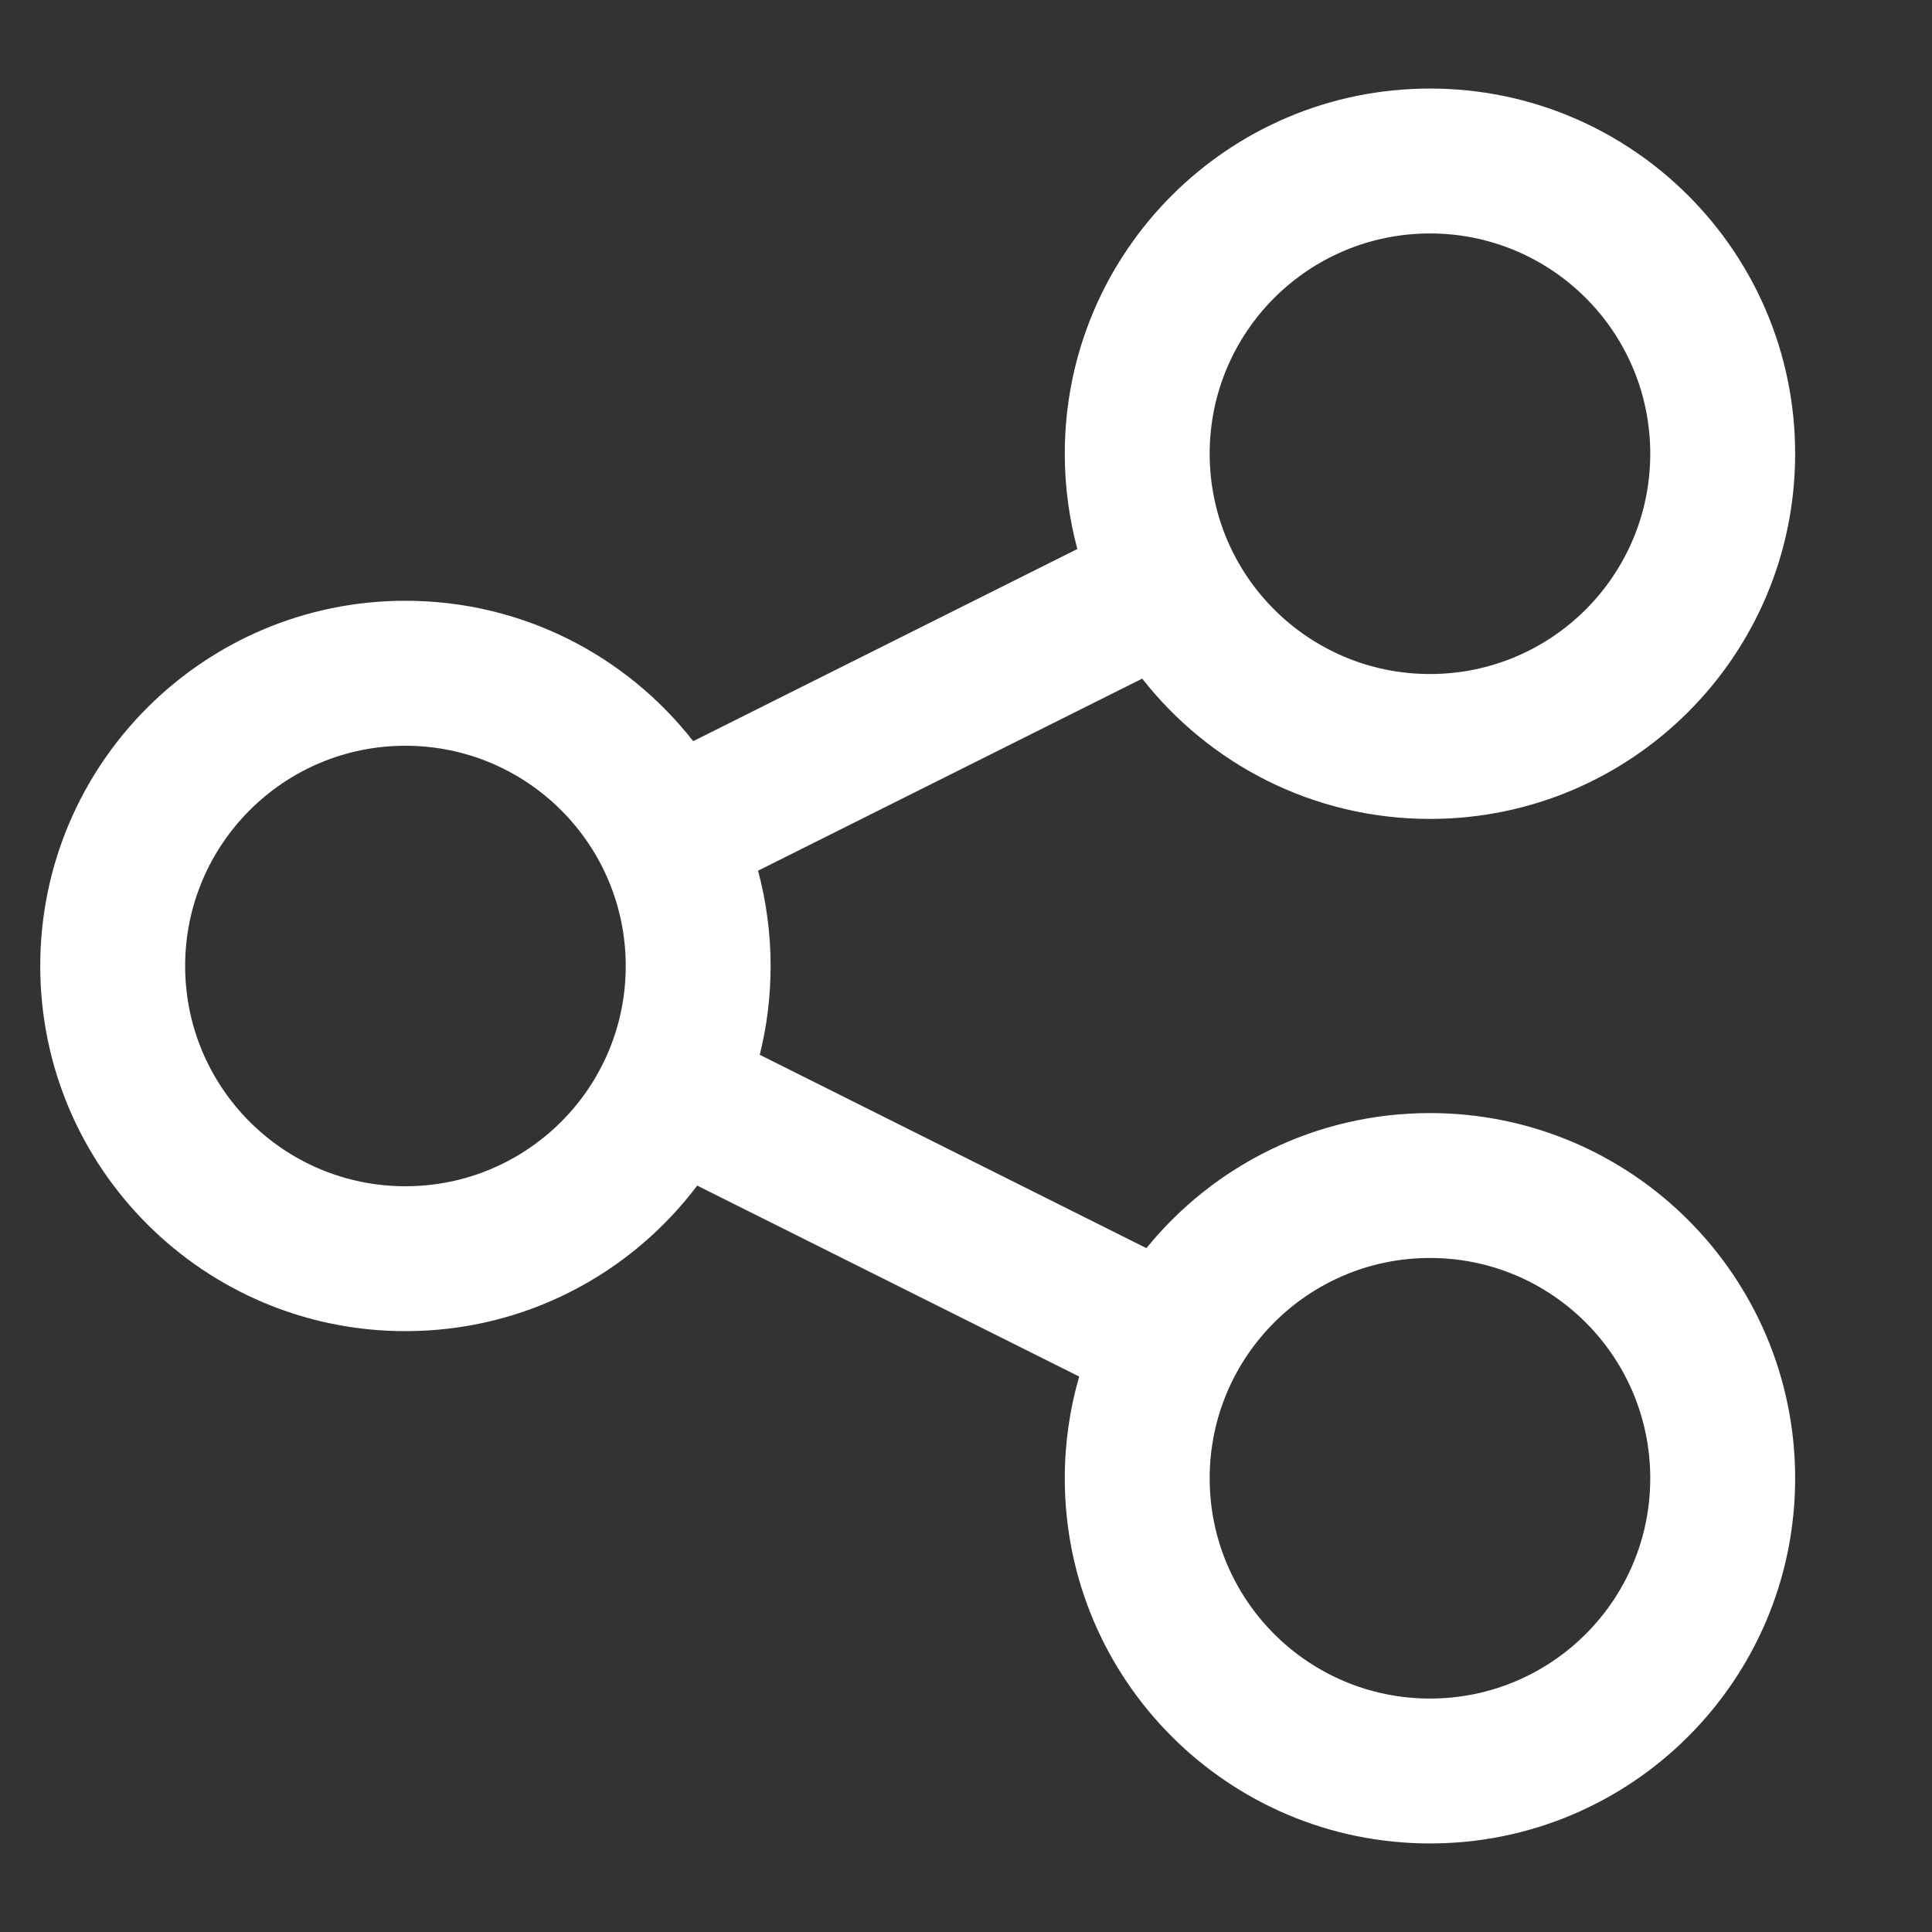 <svg width="24" height="24" viewBox="0 0 24 24" fill="none" xmlns="http://www.w3.org/2000/svg">
<rect x="0" y="0" width="24" height="24" fill="#333333" stroke="none"/>
<path fill-rule="evenodd" clip-rule="evenodd" d="M17.764 2.9C16.252 2.9 15.027 4.125 15.027 5.636C15.027 7.148 16.252 8.373 17.764 8.373C19.275 8.373 20.5 7.148 20.5 5.636C20.5 4.125 19.275 2.9 17.764 2.9ZM13.227 5.636C13.227 3.131 15.258 1.1 17.764 1.1C20.269 1.1 22.3 3.131 22.3 5.636C22.3 8.142 20.269 10.173 17.764 10.173C16.312 10.173 15.02 9.491 14.189 8.43L9.417 10.816C9.518 11.194 9.573 11.59 9.573 12C9.573 12.38 9.526 12.75 9.438 13.103L14.241 15.505C15.073 14.481 16.342 13.827 17.764 13.827C20.269 13.827 22.3 15.858 22.3 18.364C22.3 20.869 20.269 22.9 17.764 22.9C15.258 22.9 13.227 20.869 13.227 18.364C13.227 17.925 13.29 17.501 13.406 17.1L8.661 14.728C7.833 15.826 6.518 16.536 5.036 16.536C2.531 16.536 0.5 14.505 0.5 12C0.5 9.495 2.531 7.463 5.036 7.463C6.488 7.463 7.781 8.145 8.611 9.207L13.383 6.82C13.282 6.443 13.227 6.046 13.227 5.636ZM2.3 12C2.3 10.489 3.525 9.264 5.036 9.264C6.548 9.264 7.773 10.489 7.773 12C7.773 13.511 6.548 14.736 5.036 14.736C3.525 14.736 2.3 13.511 2.3 12ZM15.027 18.364C15.027 16.852 16.252 15.627 17.764 15.627C19.275 15.627 20.5 16.852 20.5 18.364C20.5 19.875 19.275 21.1 17.764 21.1C16.252 21.1 15.027 19.875 15.027 18.364Z" fill="white"/>
</svg>
